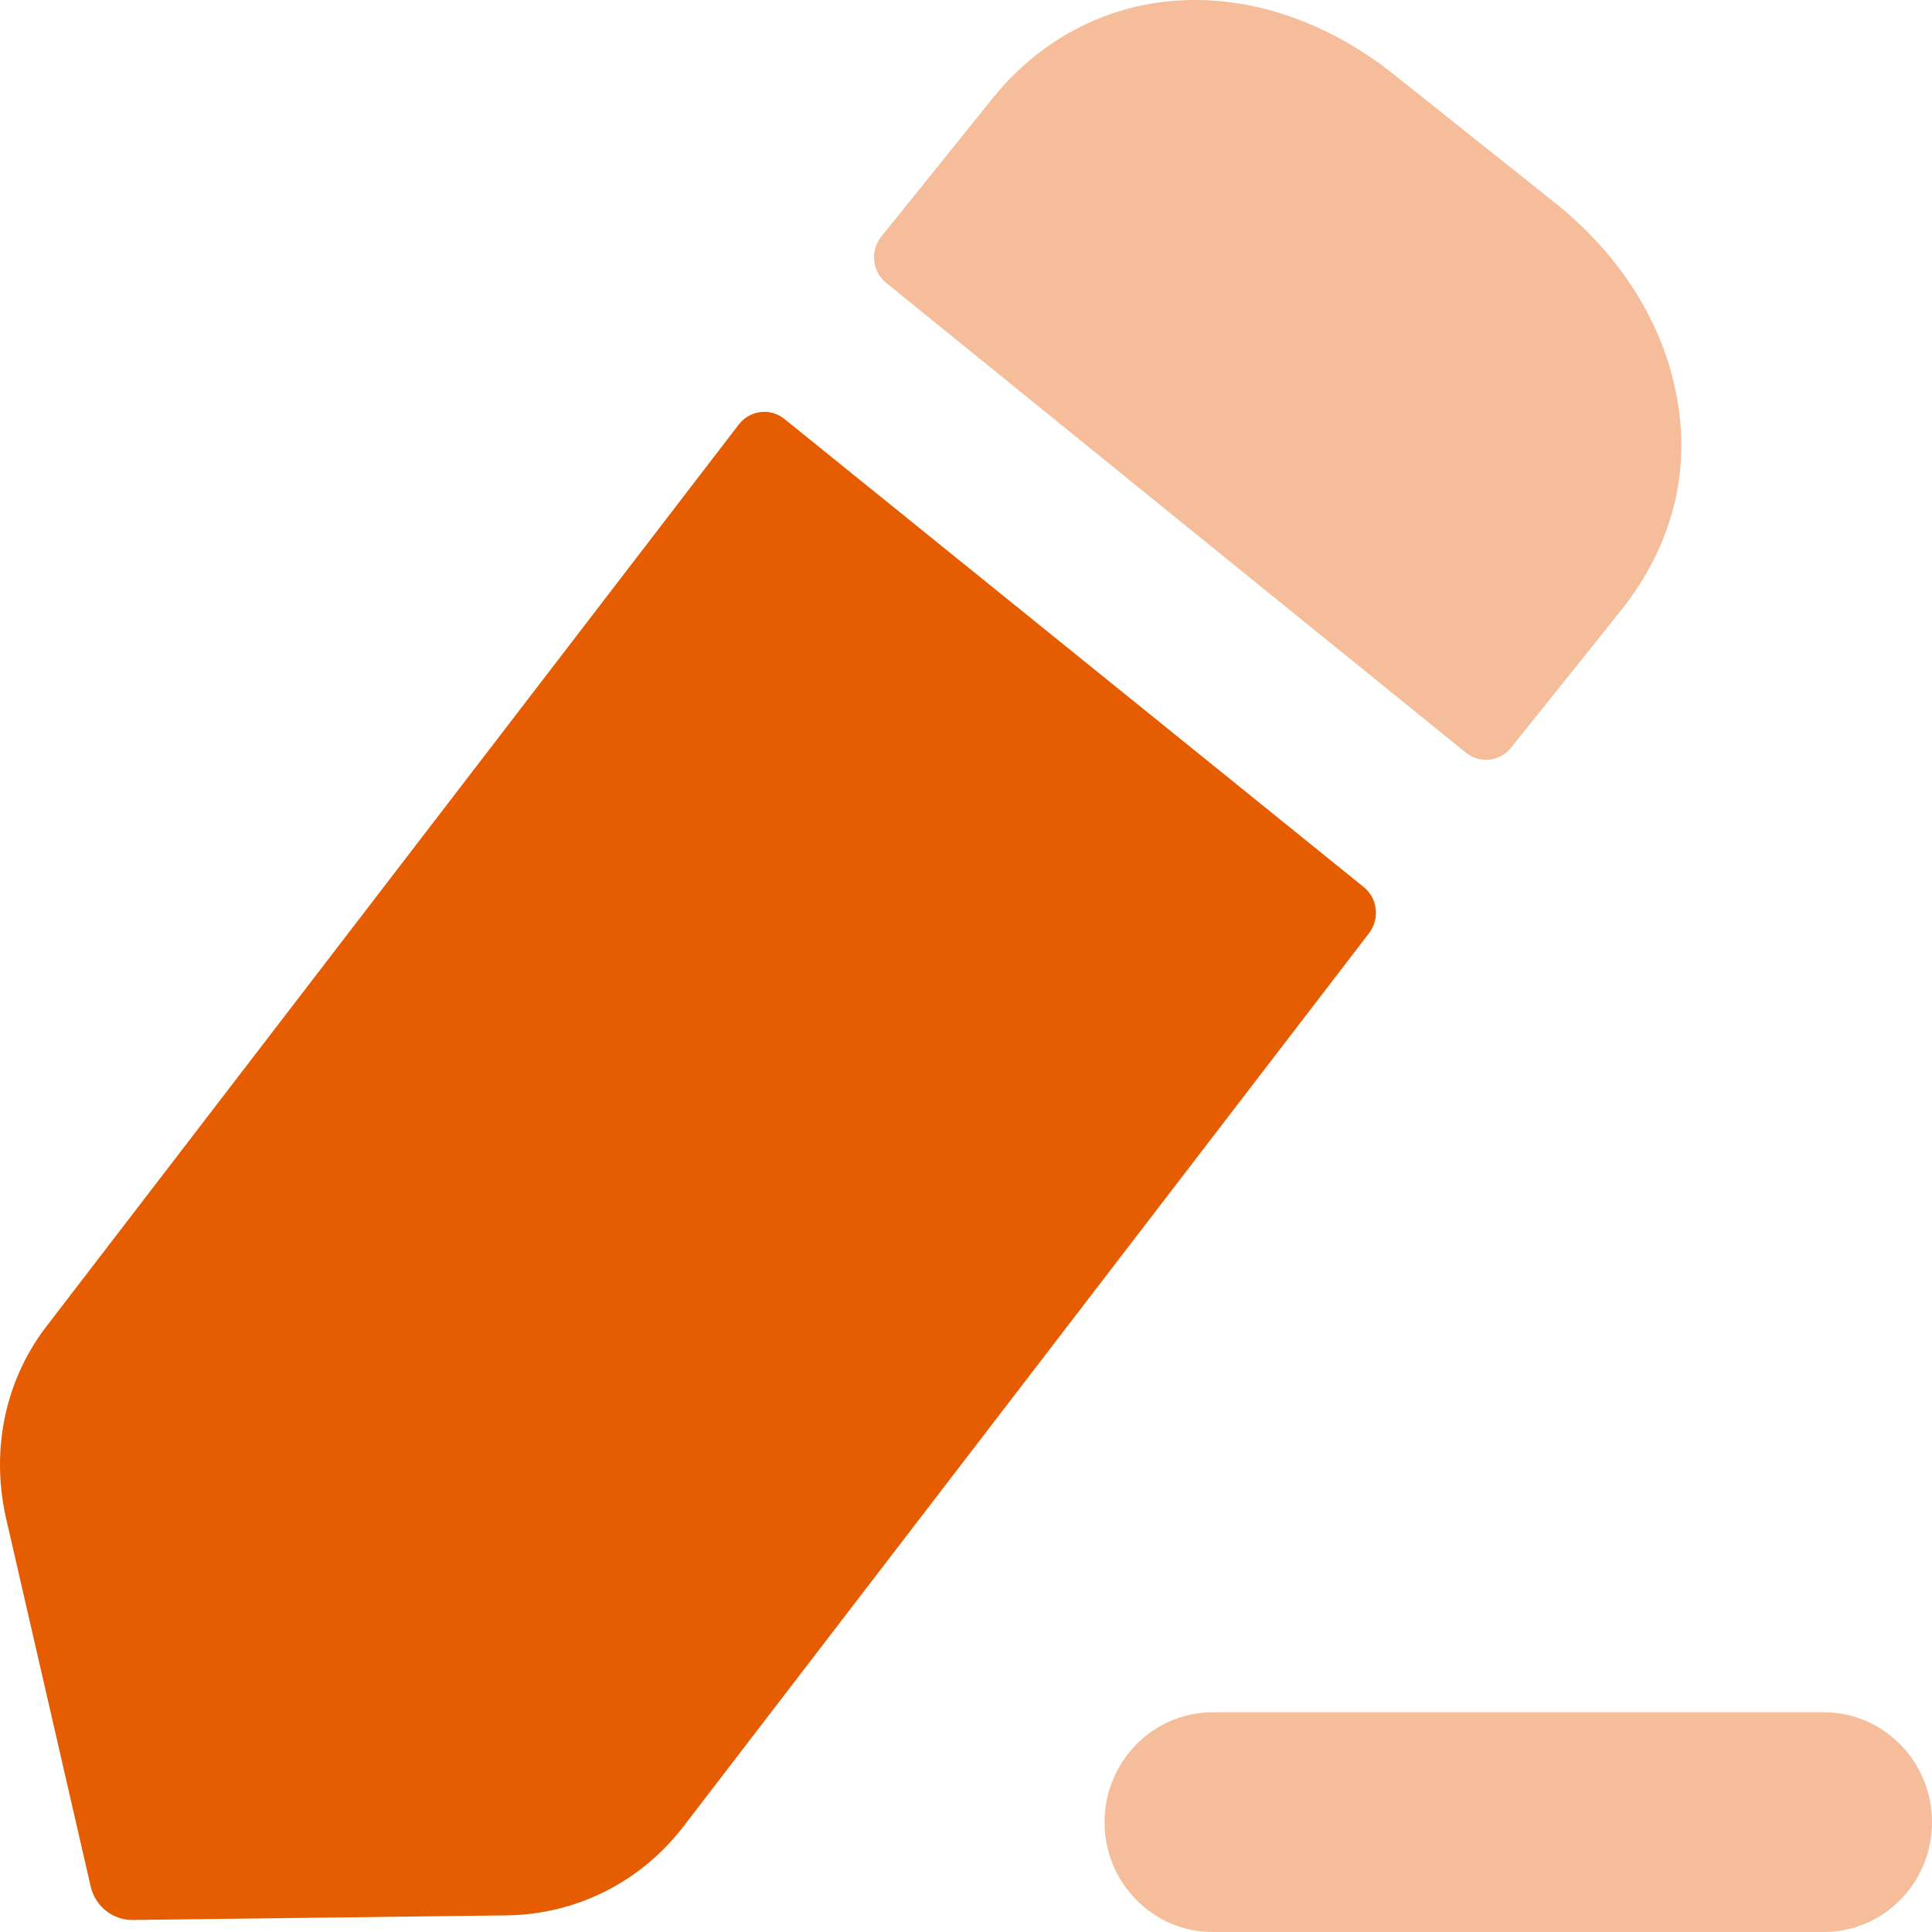<svg width="18" height="18" viewBox="0 0 18 18" fill="none" xmlns="http://www.w3.org/2000/svg">
<path opacity="0.4" d="M16.993 15.953H11.298C10.743 15.953 10.291 16.412 10.291 16.977C10.291 17.542 10.743 18 11.298 18H16.993C17.548 18 18 17.542 18 16.977C18 16.412 17.548 15.953 16.993 15.953Z" fill="#E65C00"/>
<path d="M7.309 3.904L12.705 8.264C12.835 8.368 12.857 8.559 12.756 8.693L6.359 17.028C5.957 17.543 5.364 17.834 4.729 17.845L1.237 17.888C1.051 17.89 0.888 17.761 0.845 17.576L0.052 14.126C-0.086 13.491 0.052 12.836 0.454 12.33L6.883 3.955C6.986 3.821 7.178 3.797 7.309 3.904Z" fill="#E65C00"/>
<path opacity="0.4" d="M15.12 5.665L14.08 6.964C13.975 7.096 13.787 7.118 13.657 7.012C12.392 5.989 9.154 3.363 8.256 2.635C8.124 2.528 8.106 2.336 8.212 2.203L9.215 0.957C10.126 -0.215 11.713 -0.322 12.993 0.699L14.464 1.871C15.067 2.344 15.47 2.967 15.607 3.623C15.766 4.344 15.597 5.053 15.12 5.665Z" fill="#E65C00"/>
</svg>
